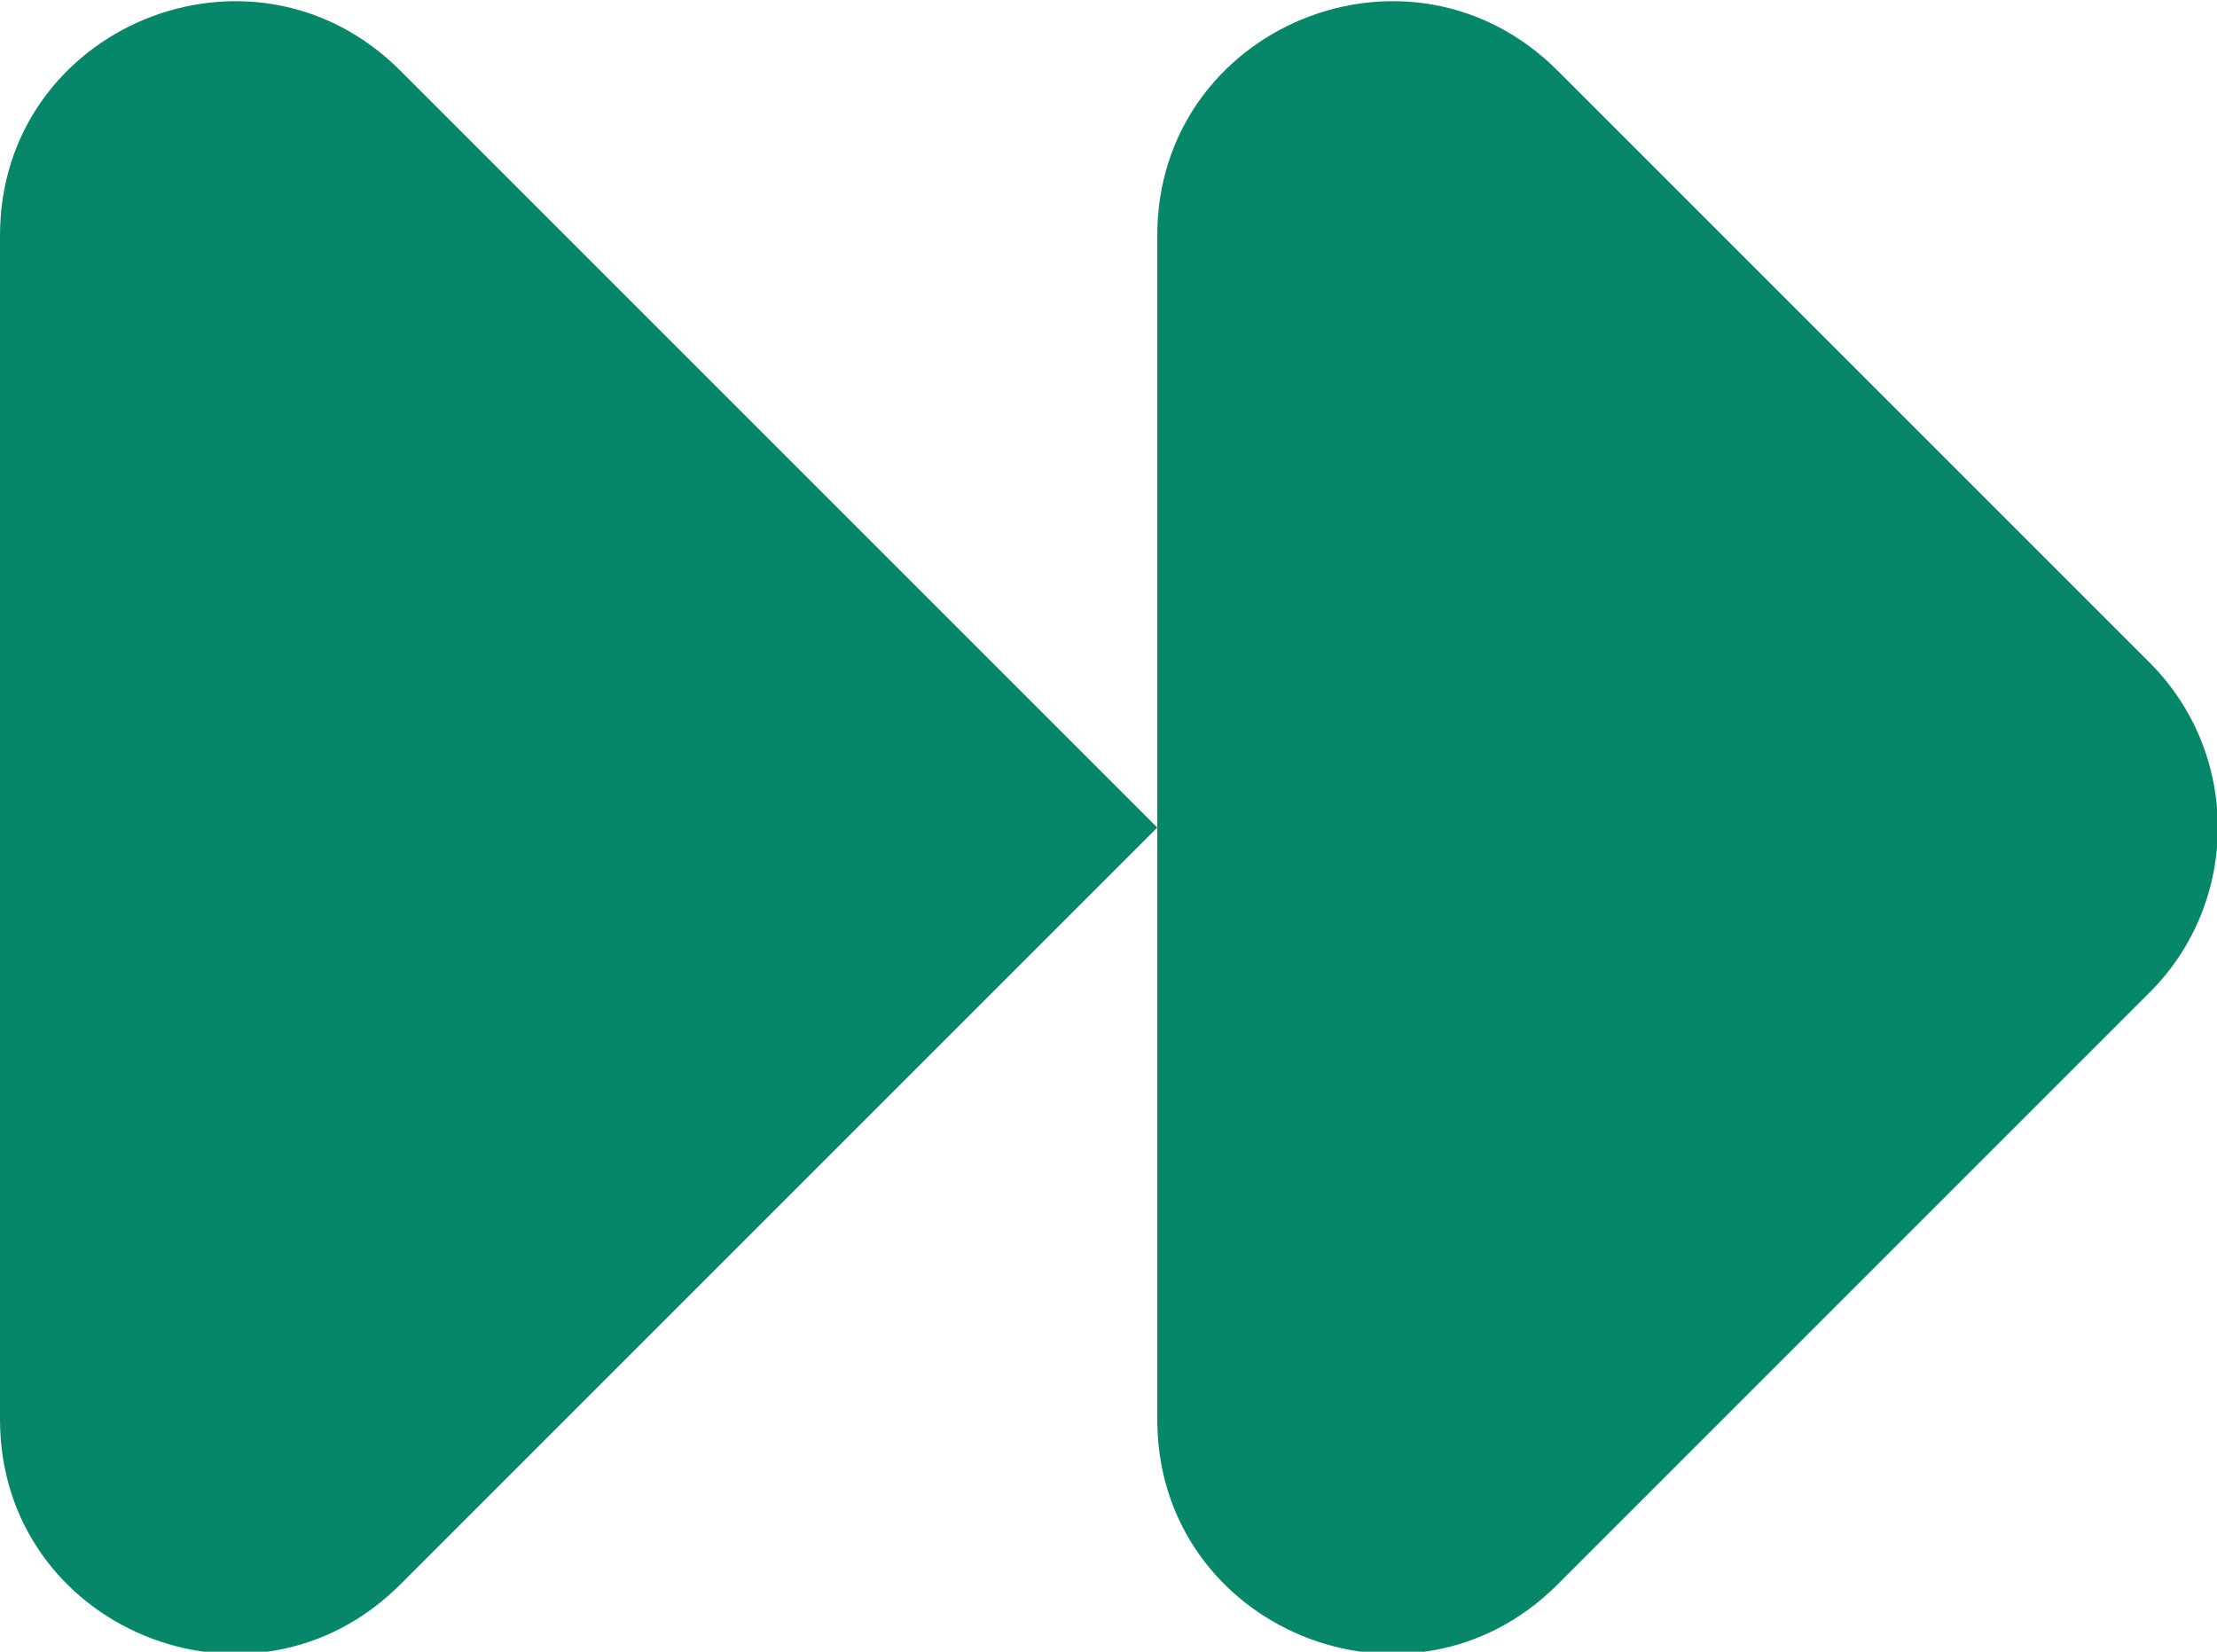 <?xml version="1.0" encoding="utf-8"?>
<!-- Generator: Adobe Illustrator 27.2.0, SVG Export Plug-In . SVG Version: 6.00 Build 0)  -->
<svg version="1.1" id="Layer_1" xmlns="http://www.w3.org/2000/svg" xmlns:xlink="http://www.w3.org/1999/xlink" x="0px" y="0px"
	 width="65.9px" height="49.1px" viewBox="0 0 65.9 49.1" style="enable-background:new 0 0 65.9 49.1;" xml:space="preserve">
<style type="text/css">
	.st0{fill:#078769;}
</style>
<g>
	<path class="st0" d="M11.9,47.1l22.5-22.5L11.9,2.1C7.5-2.3,0,0.8,0,7v35.2C0,48.4,7.5,51.5,11.9,47.1z"/>
	<path class="st0" d="M63.9,19.7L46.3,2.1C41.9-2.3,34.4,0.8,34.4,7v17.6v17.6c0,6.2,7.5,9.3,11.9,4.9l17.6-17.6
		C66.6,26.8,66.6,22.4,63.9,19.7z"/>
</g>
</svg>
